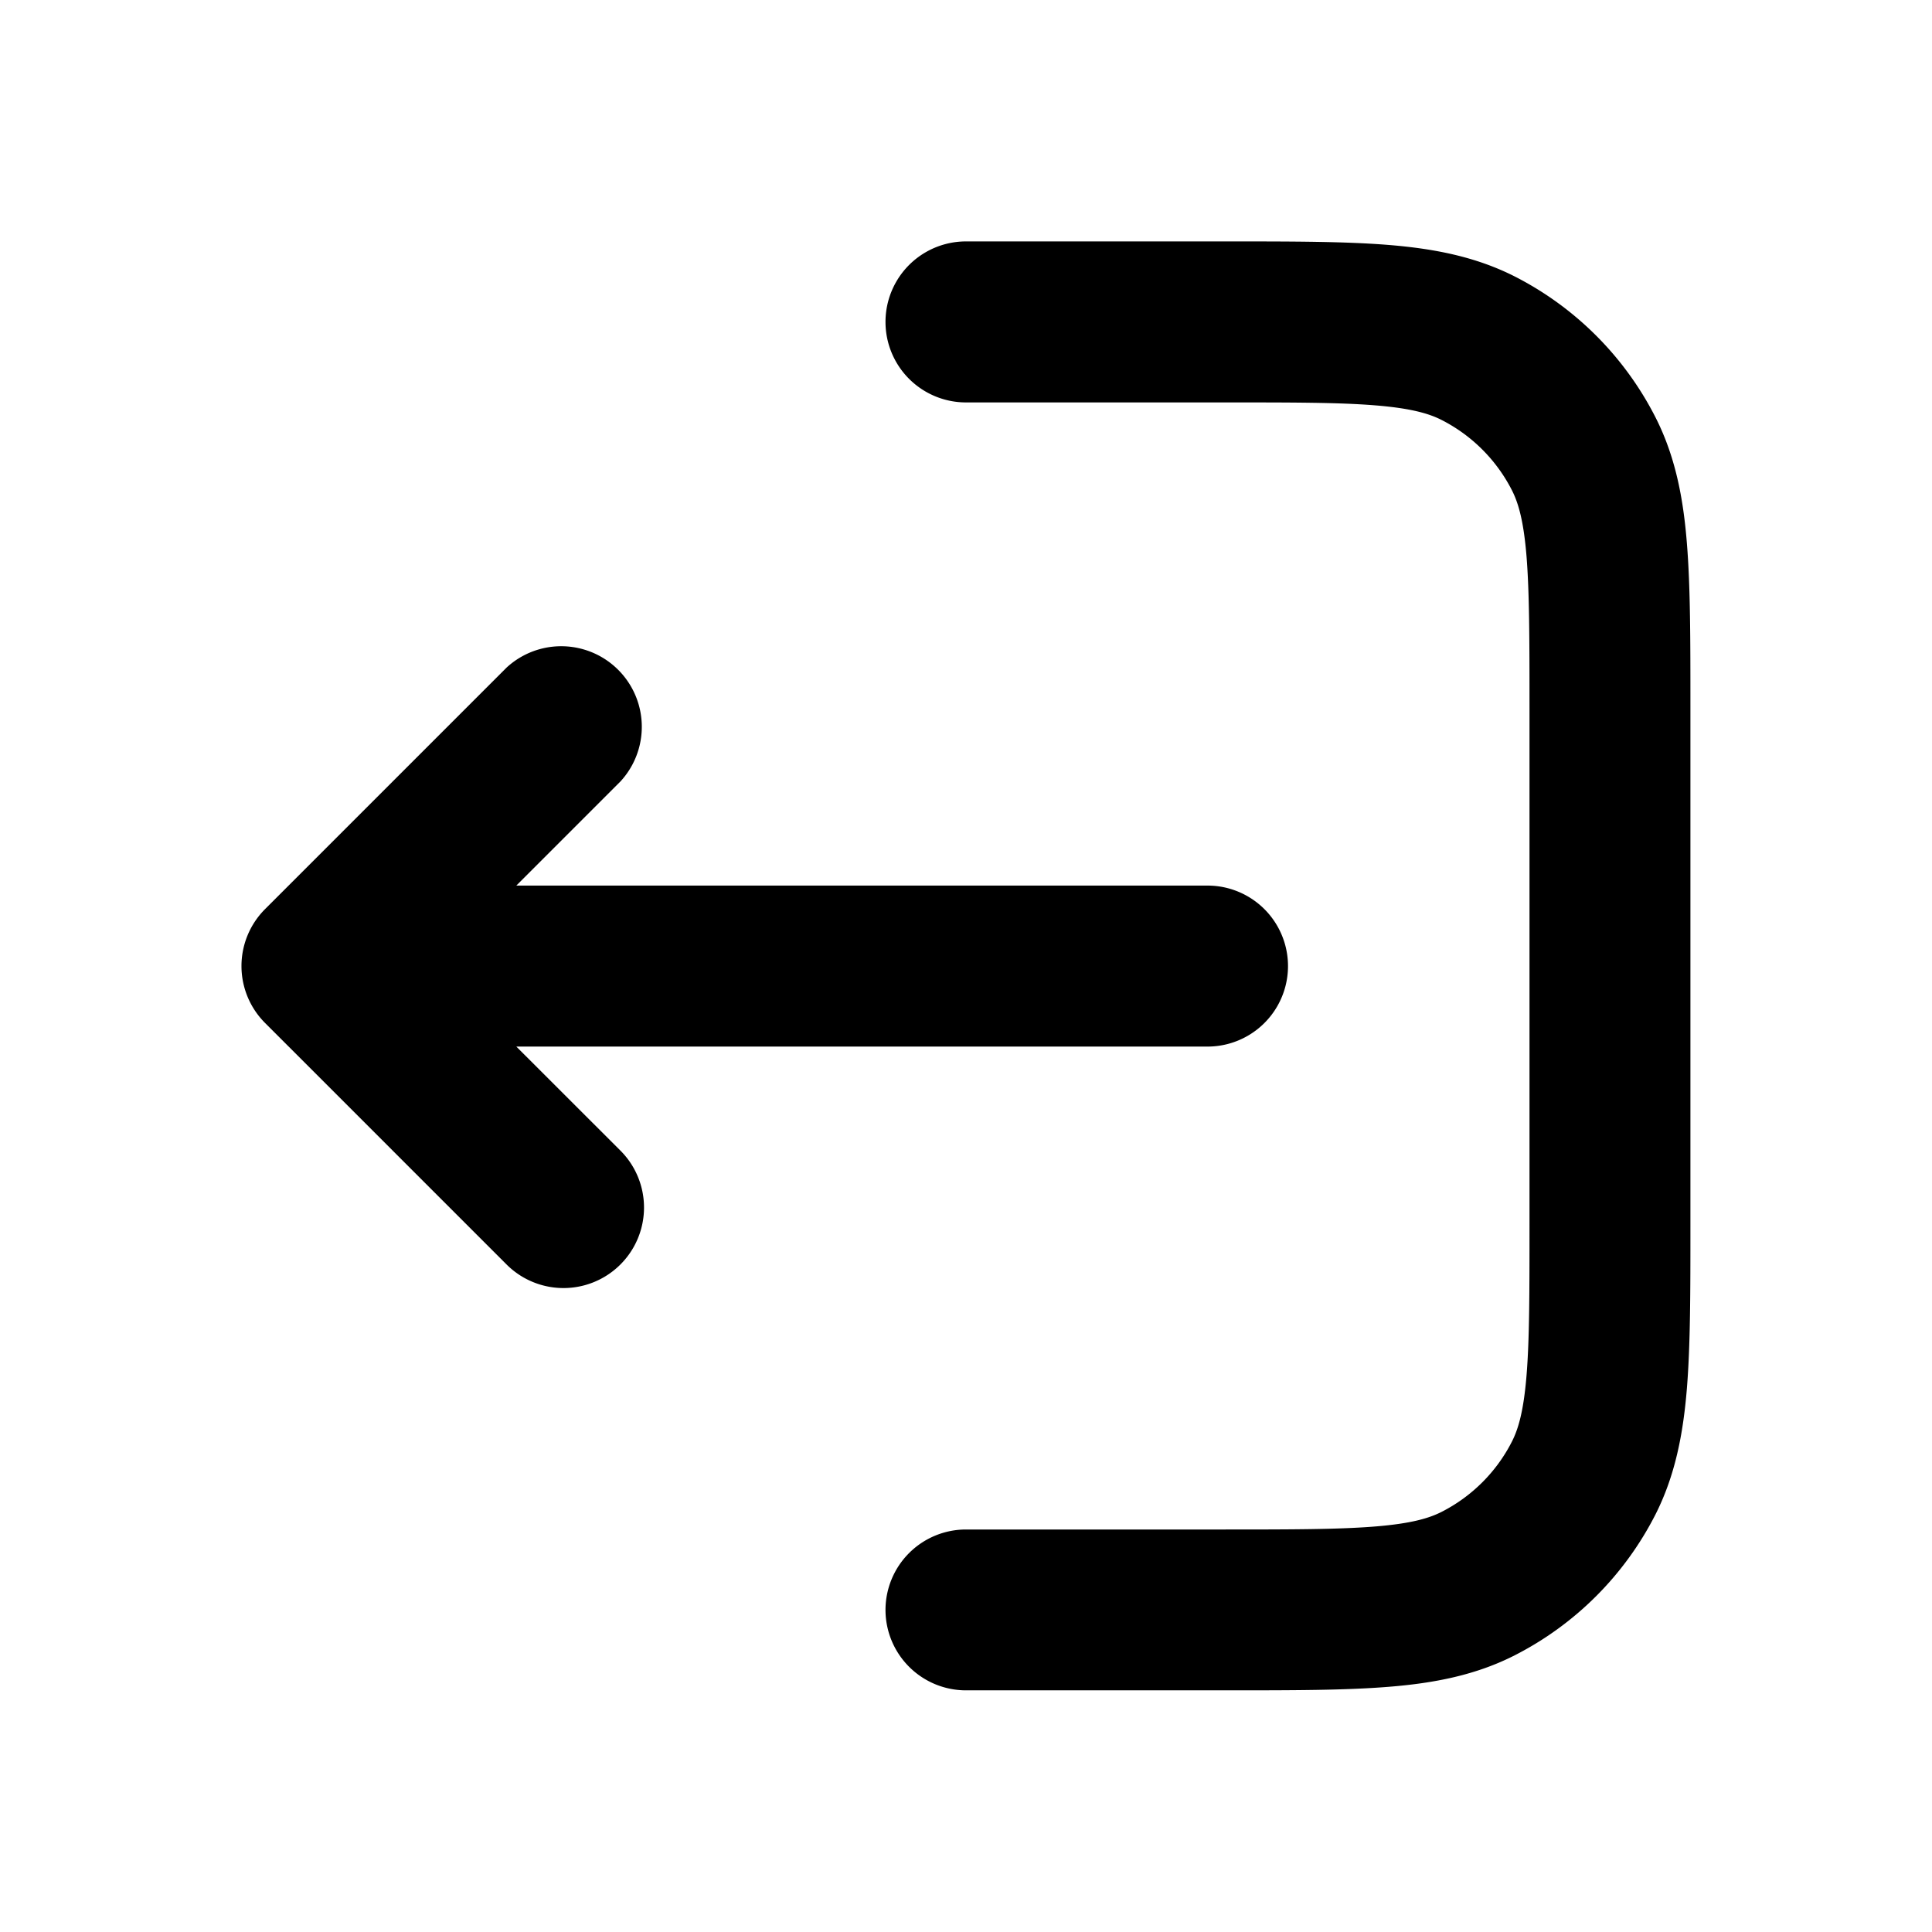 <svg xmlns="http://www.w3.org/2000/svg" width="24" height="24" fill="none"><path fill="currentColor" d="M11 20a1 1 0 0 1 1-1h3.2c.857 0 1.439-.001 1.889-.038.439-.036.662-.101.819-.181.377-.192.683-.498.874-.874.08-.157.145-.38.181-.819.037-.45.037-1.033.037-1.889v-6.4c0-.857-.001-1.439-.037-1.889-.036-.439-.101-.662-.181-.819a2 2 0 0 0-.874-.874c-.157-.08-.38-.145-.819-.181-.45-.037-1.033-.037-1.889-.037H12a1 1 0 0 1 0-2h3.241c.805 0 1.469 0 2.011.044.562.046 1.078.145 1.564.391a4 4 0 0 1 1.748 1.748c.247.485.346 1.002.391 1.564.044.541.044 1.205.044 2.011v6.482c0 .805 0 1.469-.044 2.011-.046.562-.145 1.079-.391 1.565a4 4 0 0 1-1.748 1.748c-.485.247-1.002.346-1.564.391-.542.044-1.205.044-2.011.044H12a1 1 0 0 1-1-1z"/><path fill="currentColor" d="M7.707 14.293a1 1 0 1 1-1.414 1.415l-3-3a1 1 0 0 1 0-1.415l3-3a1.001 1.001 0 0 1 1.414 1.415l-1.293 1.293H15a1 1 0 0 1 0 2H6.414z"/></svg>
